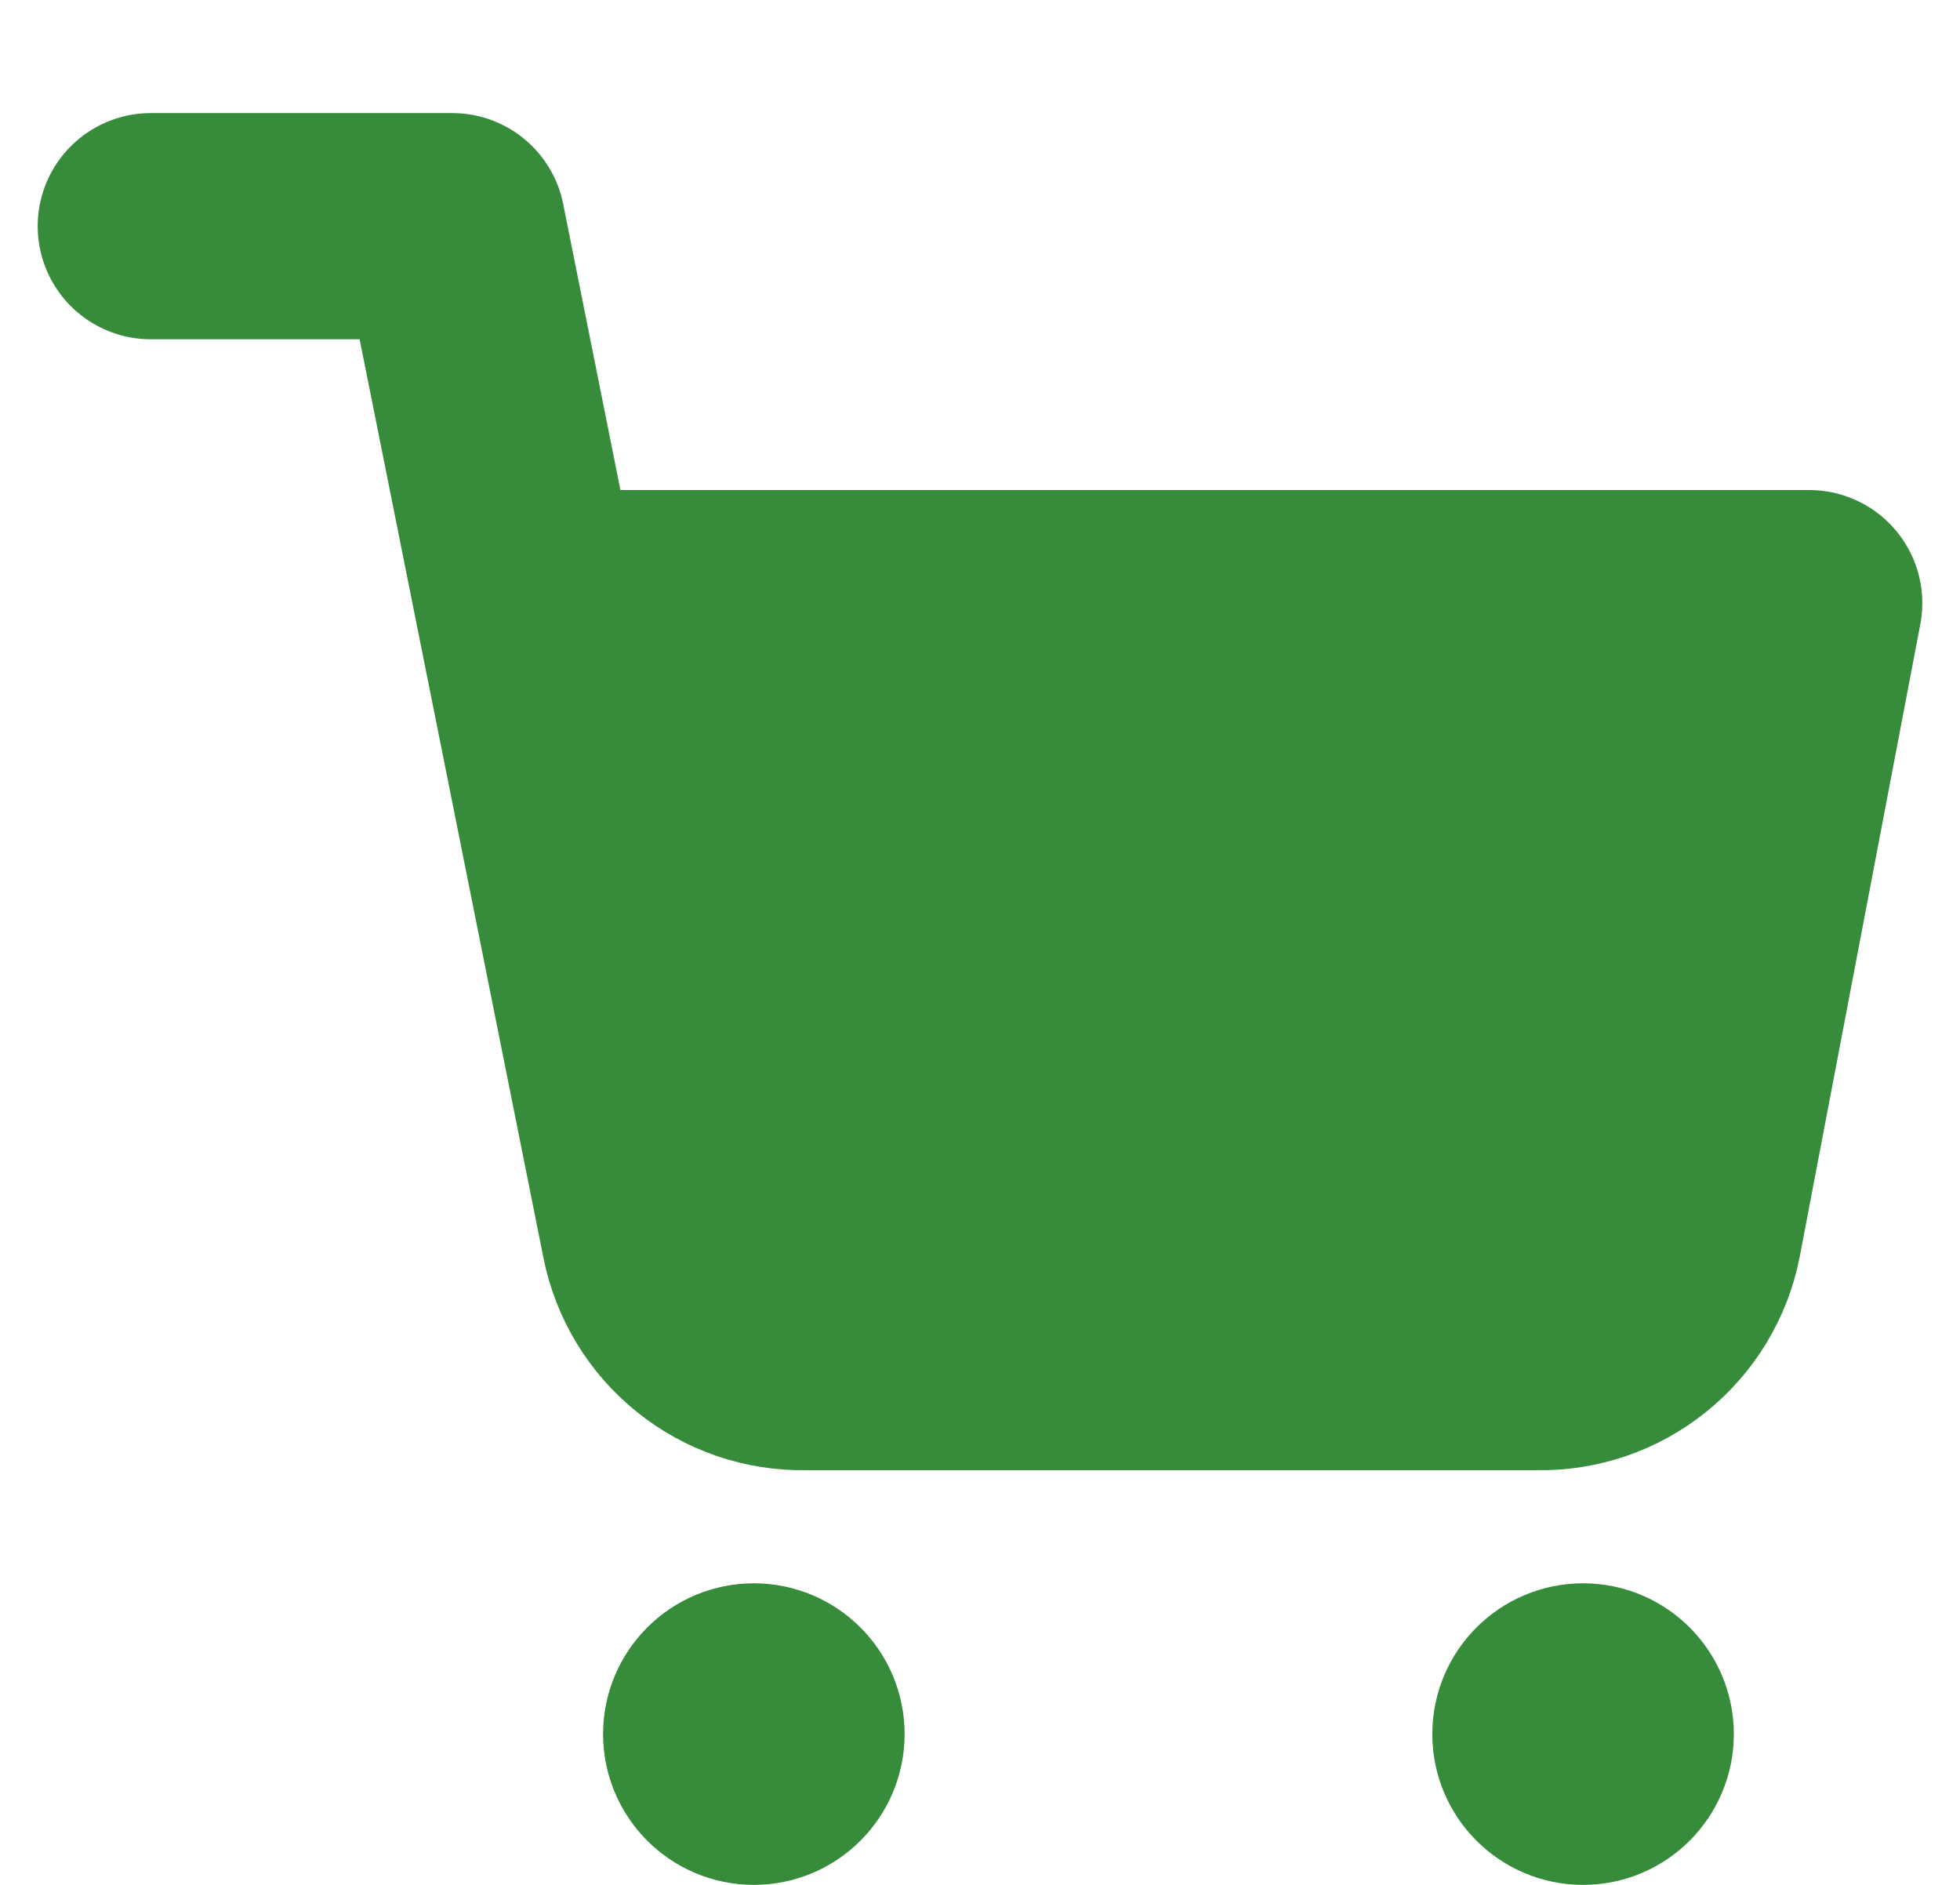 <svg width="26" height="25" viewBox="0 0 26 25" fill="none" xmlns="http://www.w3.org/2000/svg">
<path d="M10 24C10.552 24 11 23.552 11 23C11 22.448 10.552 22 10 22C9.448 22 9 22.448 9 23C9 23.552 9.448 24 10 24Z" stroke="#378C3B" stroke-width="2" stroke-linecap="round" stroke-linejoin="round"/>
<path d="M21 24C21.552 24 22 23.552 22 23C22 22.448 21.552 22 21 22C20.448 22 20 22.448 20 23C20 23.552 20.448 24 21 24Z" stroke="#378C3B" stroke-width="2" stroke-linecap="round" stroke-linejoin="round"/>
<path d="M2 3H6L8.68 16.39C8.771 16.85 9.022 17.264 9.388 17.558C9.753 17.853 10.211 18.009 10.68 18H20.4C20.869 18.009 21.327 17.853 21.692 17.558C22.058 17.264 22.309 16.85 22.4 16.39L24 8H7" stroke="#378C3B" stroke-width="3" stroke-linecap="round" stroke-linejoin="round"/>
<path d="M9.5 17.5L7 8H24L21 18L9.5 17.5Z" fill="#378C3B"/>
</svg>

